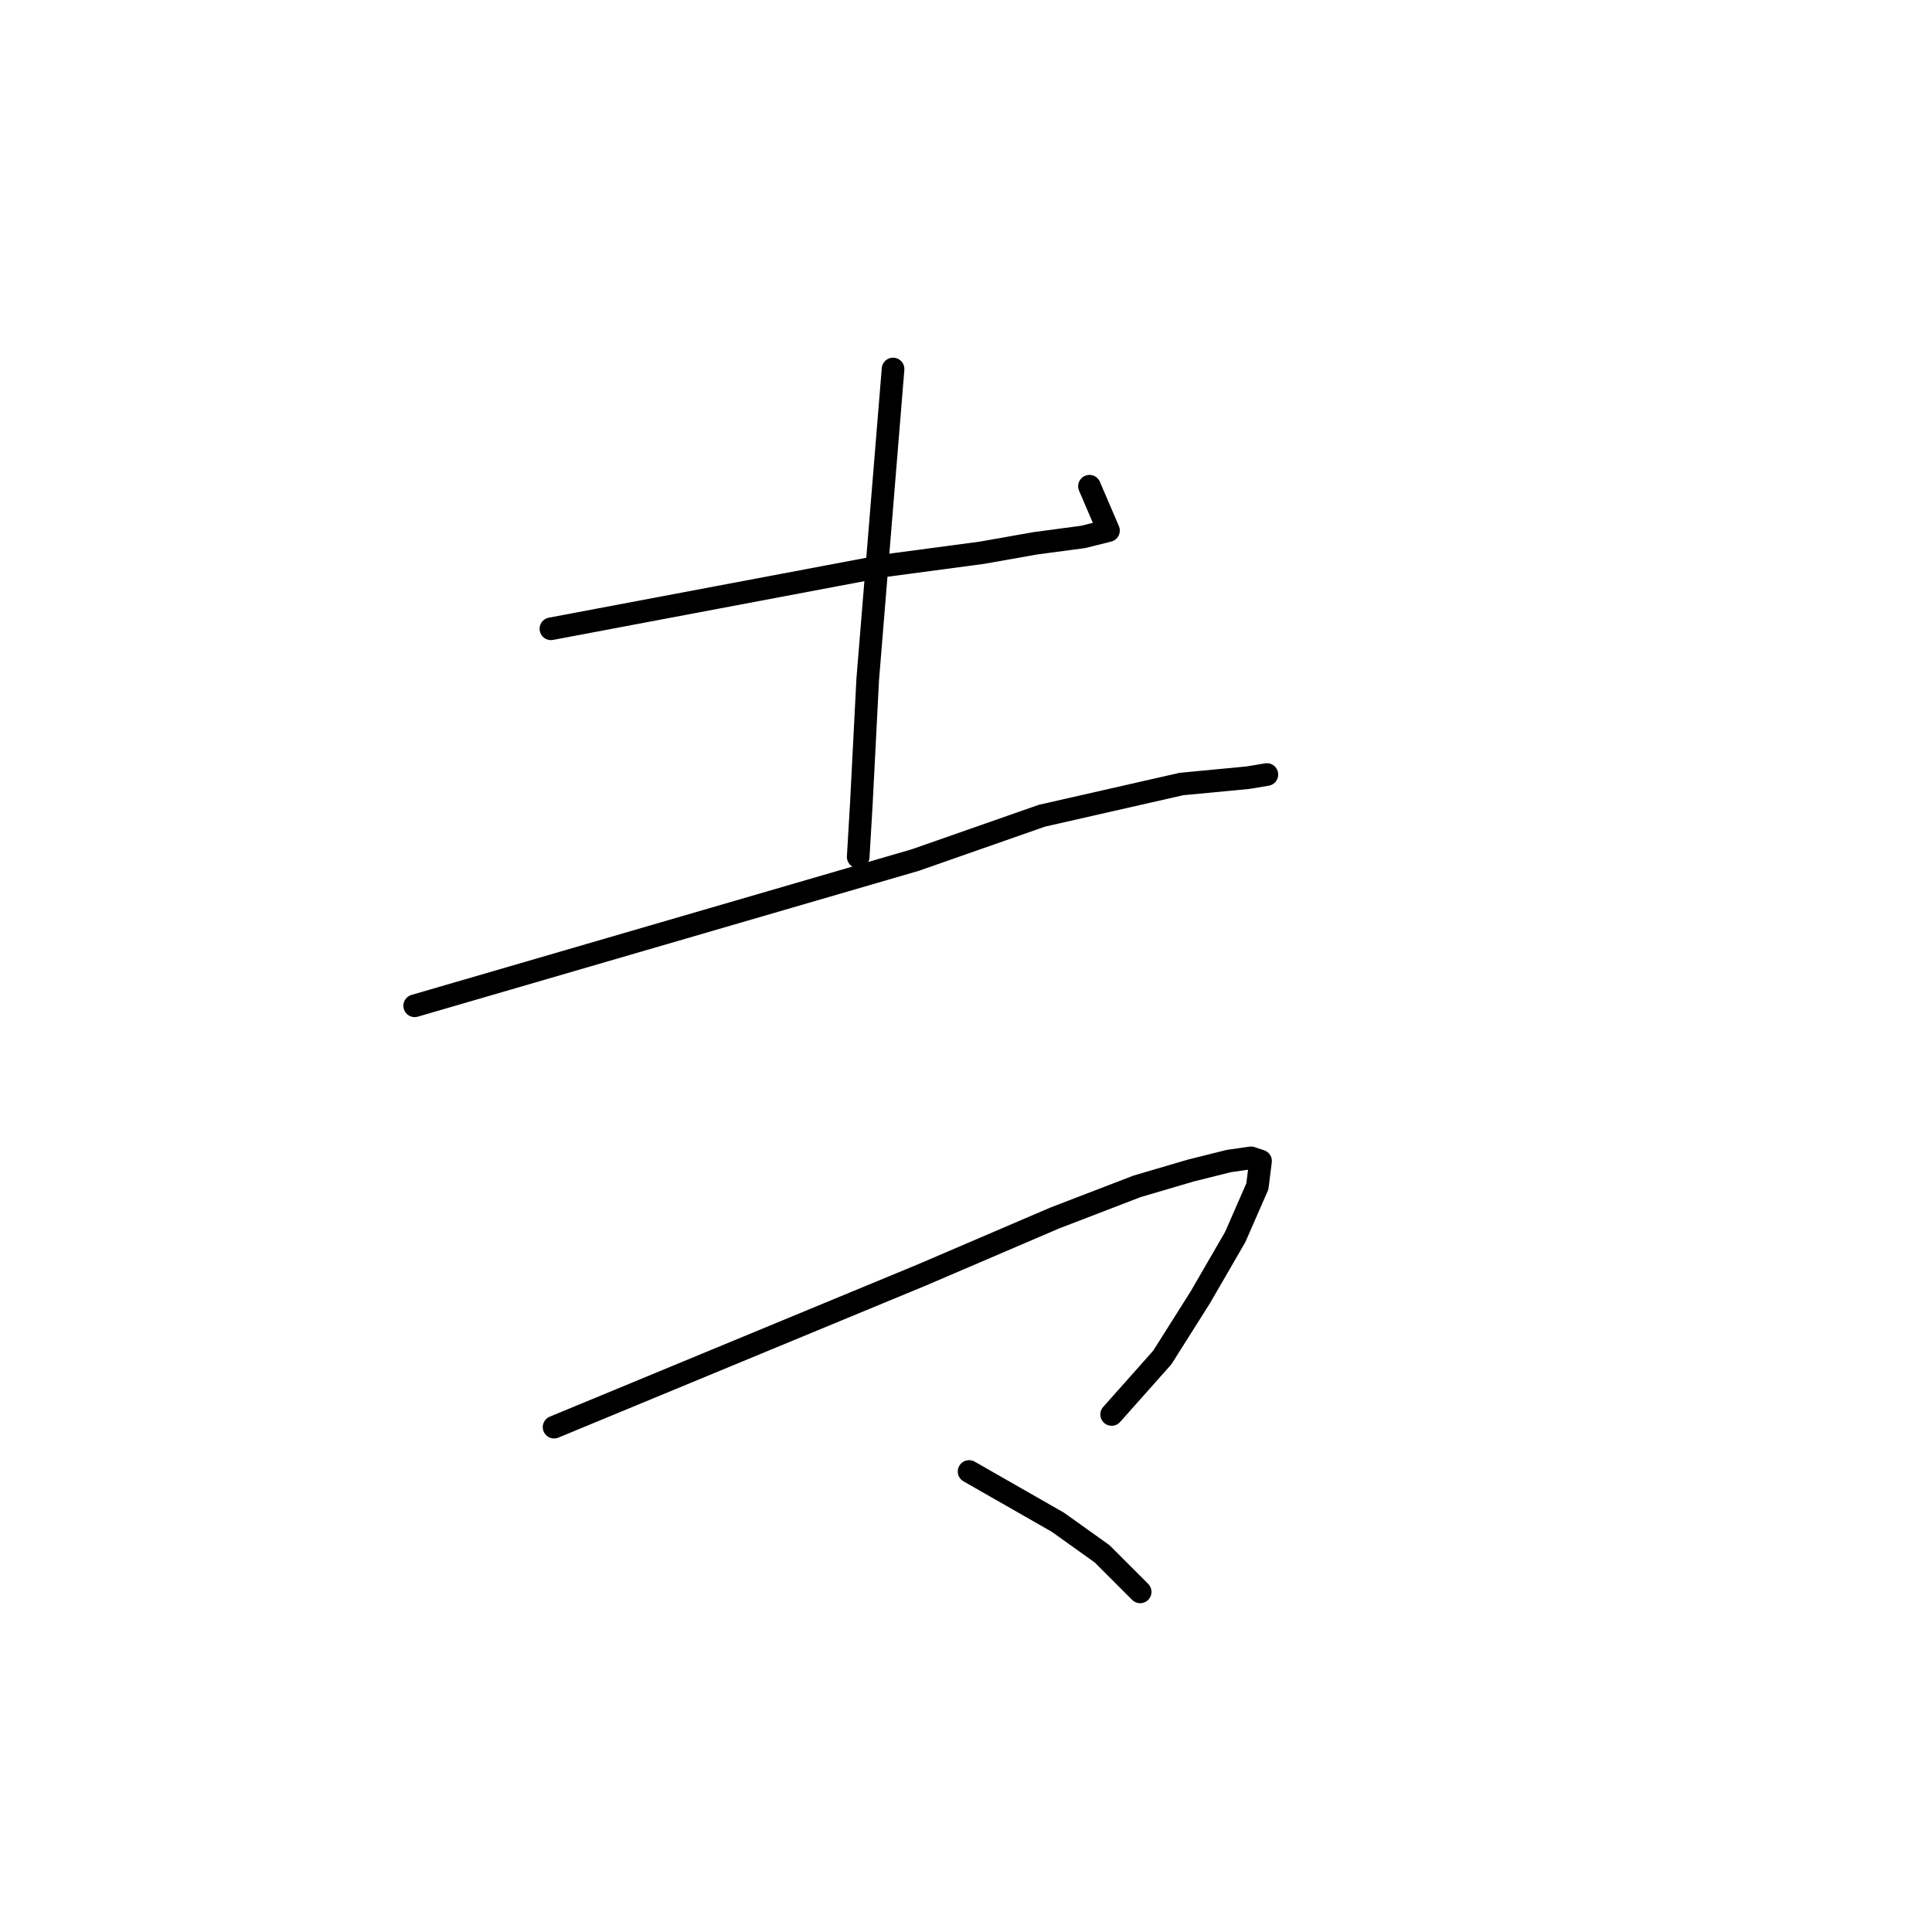 <?xml version="1.0" standalone="no"?>
    <svg width="256" height="256" xmlns="http://www.w3.org/2000/svg" version="1.1">
    <polyline stroke="black" stroke-width="3" stroke-linecap="round" fill="transparent" stroke-linejoin="round" points="72.999 83.319 95.247 79.121 117.495 74.923 130.089 73.244 137.225 71.985 143.522 71.145 146.88 70.305 144.361 64.428 144.361 64.428 " />
        <polyline stroke="black" stroke-width="3" stroke-linecap="round" fill="transparent" stroke-linejoin="round" points="118.335 48.897 116.656 69.466 114.977 90.035 114.137 106.406 113.717 113.543 113.717 113.543 " />
        <polyline stroke="black" stroke-width="3" stroke-linecap="round" fill="transparent" stroke-linejoin="round" points="54.948 133.272 88.111 123.617 121.273 113.963 138.064 108.086 147.3 105.987 156.535 103.888 165.35 103.048 167.869 102.628 167.869 102.628 " />
        <polyline stroke="black" stroke-width="3" stroke-linecap="round" fill="transparent" stroke-linejoin="round" points="73.418 189.103 97.766 179.028 122.113 168.954 139.744 161.398 150.658 157.2 157.794 155.101 162.831 153.842 165.77 153.422 167.029 153.842 166.609 157.2 163.671 163.916 159.053 171.892 154.016 179.868 147.3 187.424 147.3 187.424 " />
        <polyline stroke="black" stroke-width="3" stroke-linecap="round" fill="transparent" stroke-linejoin="round" points="128.409 194.98 134.286 198.338 140.163 201.697 146.04 205.894 151.078 210.932 151.078 210.932 " />
        </svg>